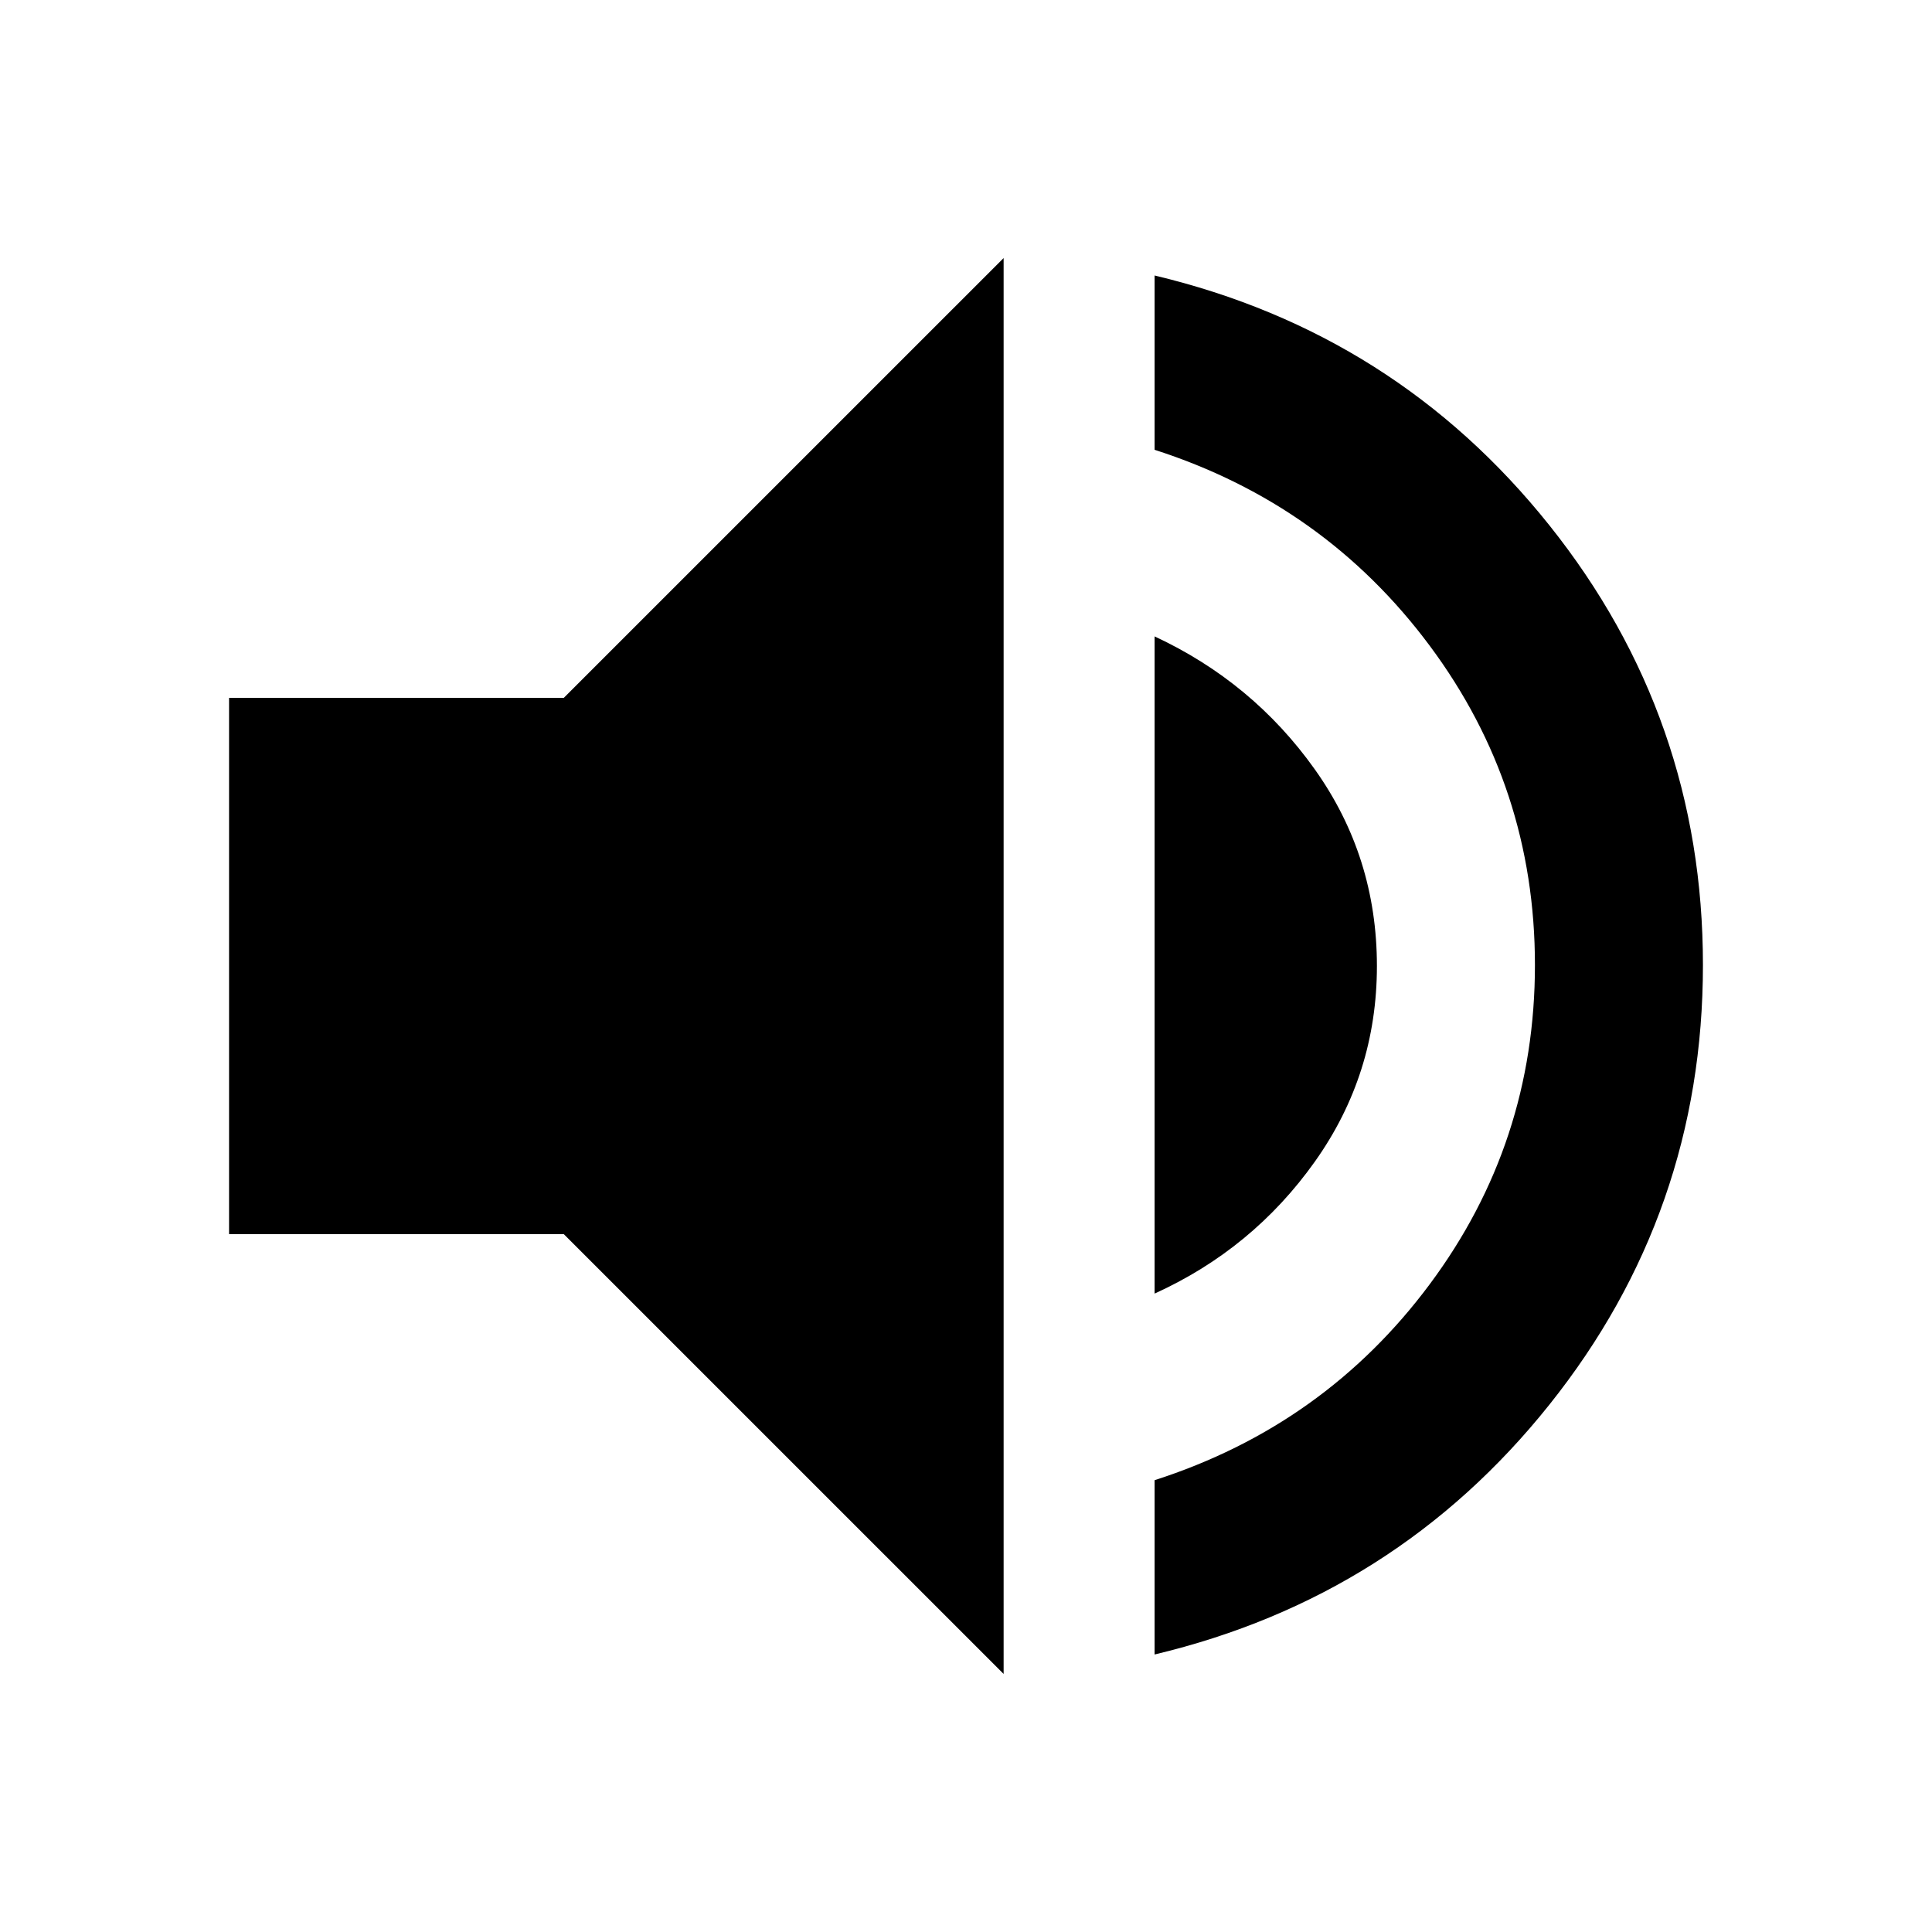 <svg xmlns="http://www.w3.org/2000/svg" height="24" viewBox="0 -960 960 960" width="24"><path d="M573.7-137.89v-86.61q84.43-27.13 136.71-97.35 52.29-70.22 52.29-158.65t-52.29-158.65q-52.28-70.22-136.71-97.35v-86.61q119.89 28.57 196.18 124.14 76.3 95.58 76.3 218.47t-76.3 218.47q-76.29 95.57-196.18 124.14ZM113.82-346.78v-266.44h166.31L498.7-831.78v703.56L280.13-346.78H113.82Zm459.88 29.56v-326.56q48.76 22.69 79.62 66.07 30.86 43.38 30.86 97.71 0 53.83-30.86 97.24t-79.62 65.54Z"/></svg>